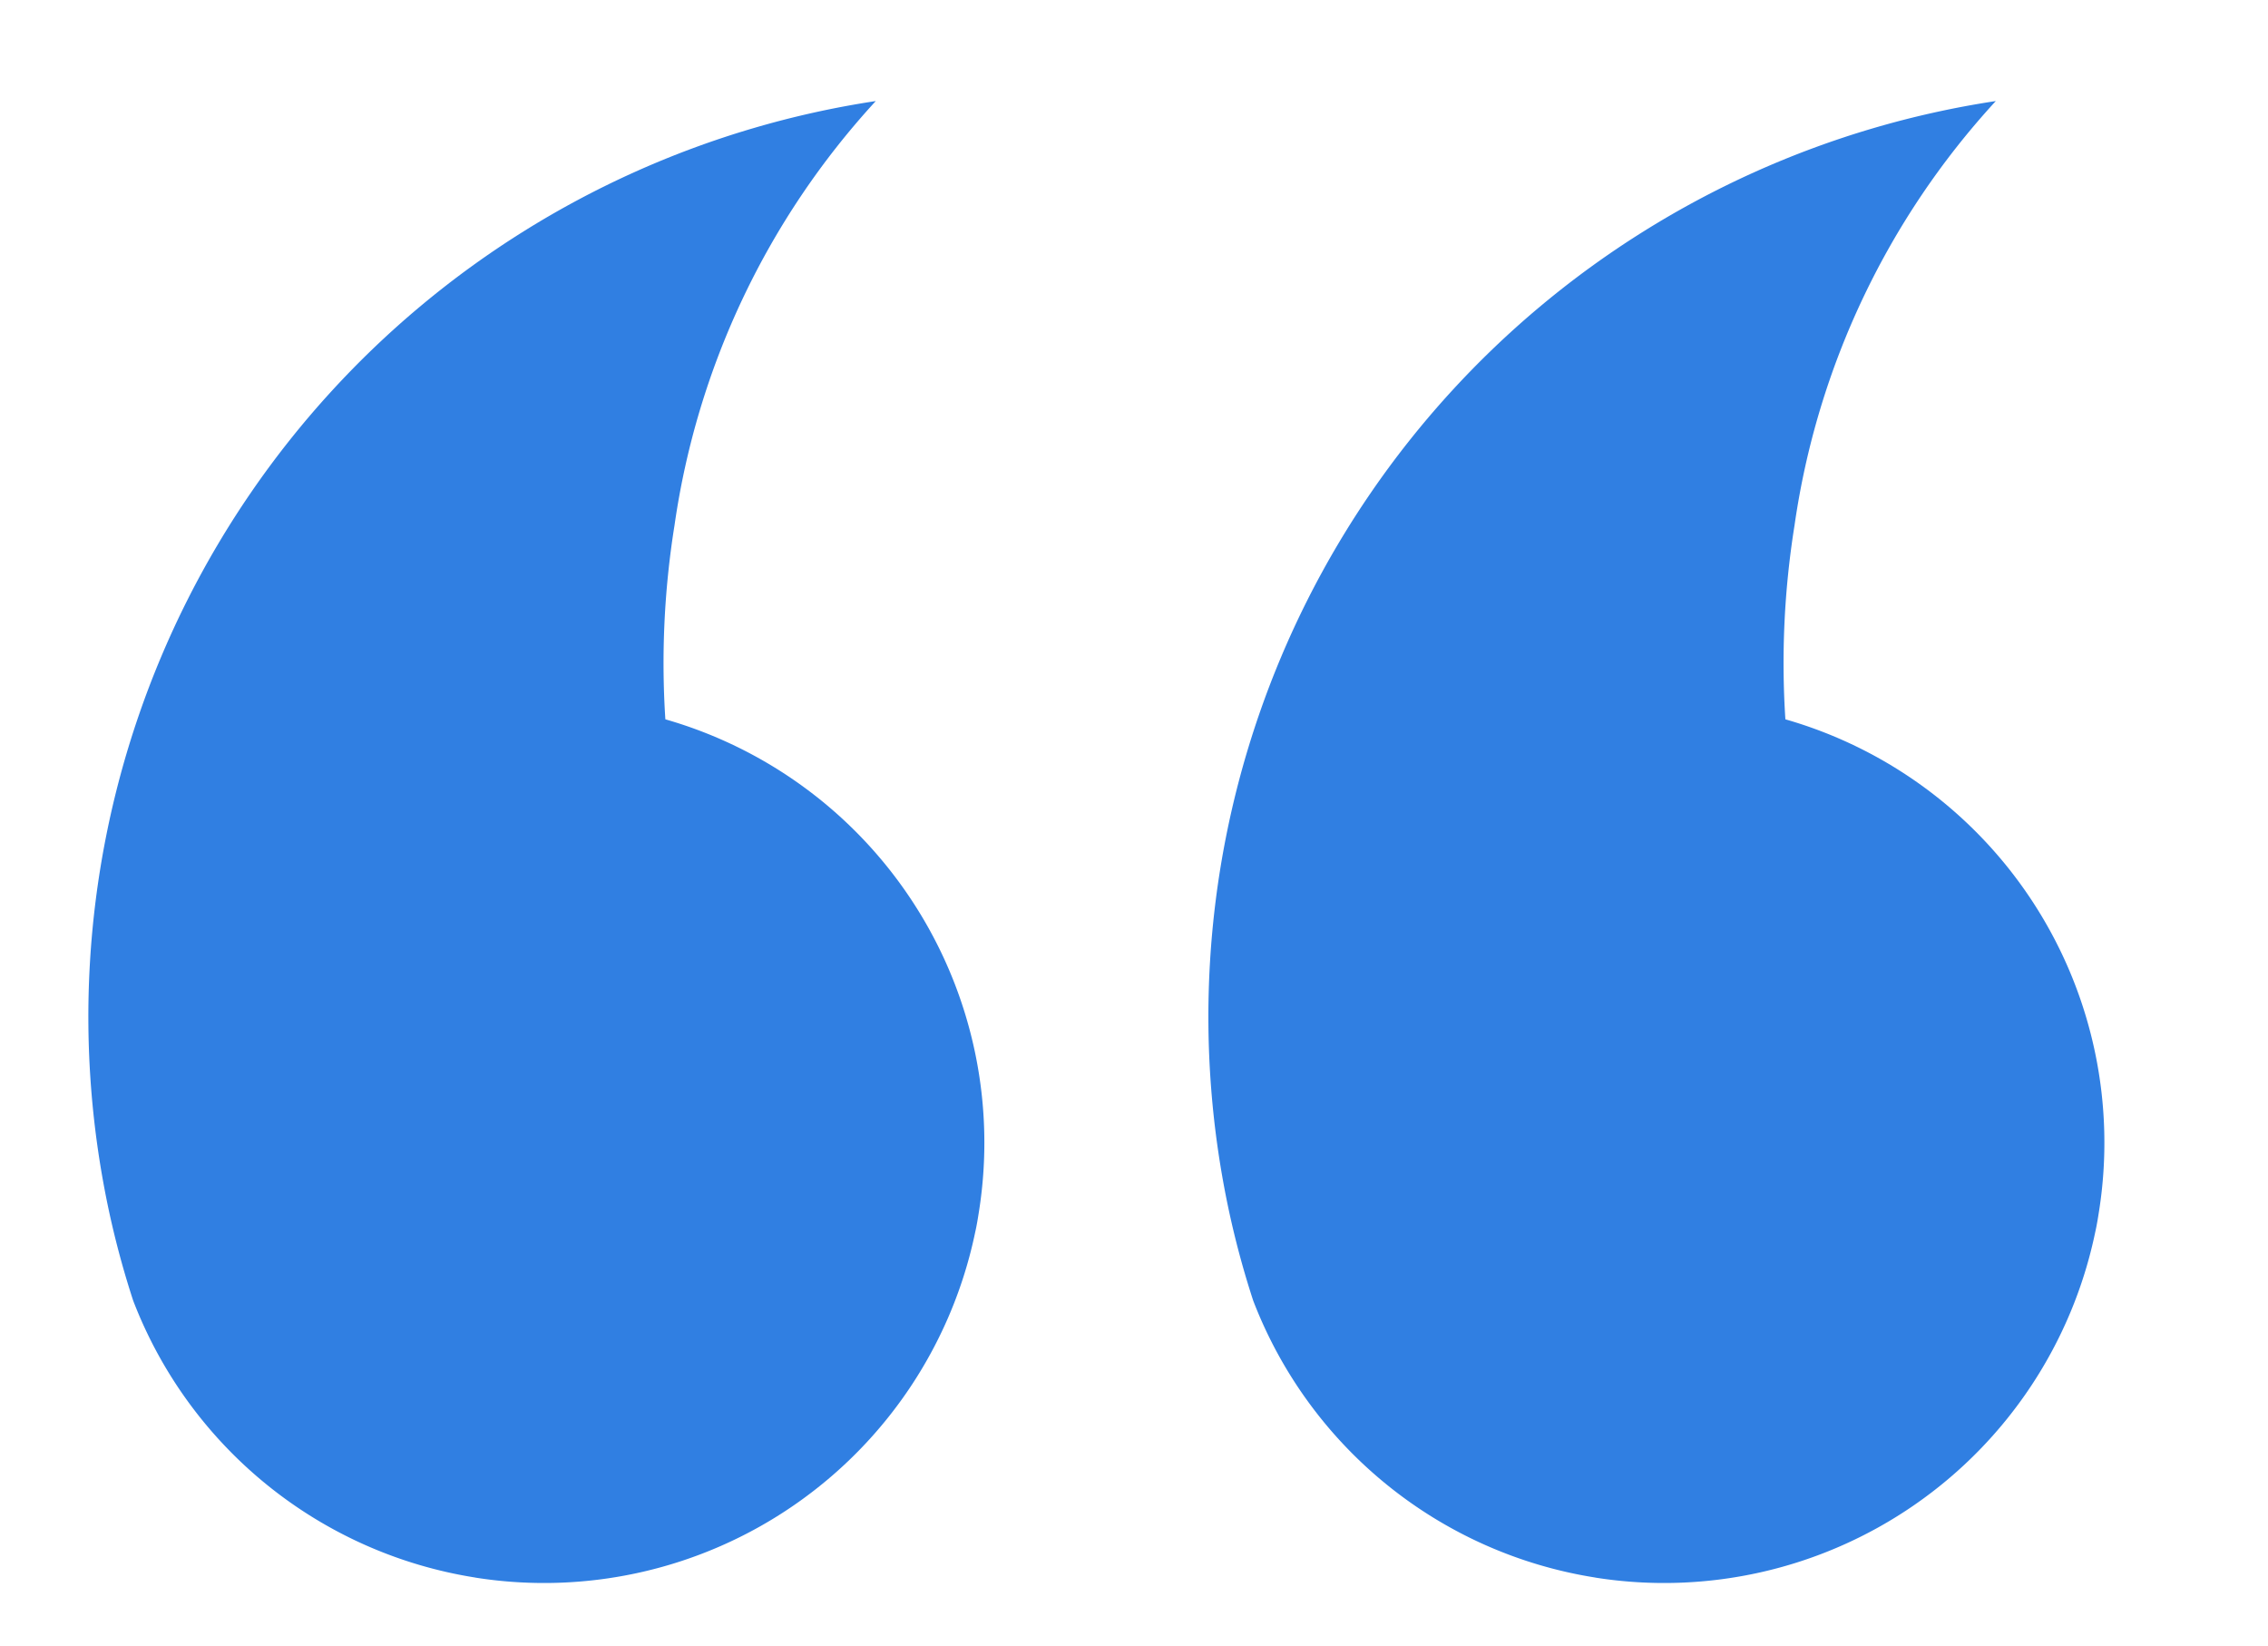 <svg xmlns="http://www.w3.org/2000/svg" width="53.224" height="38.629" viewBox="0 0 53.224 38.629"><defs><style>.a{fill:#307fe2;}</style></defs><g transform="translate(-949.161 -5335.28)"><path class="a" d="M11.292,35.686a10.324,10.324,0,0,1-8.945-5.162,21.118,21.118,0,0,1-.87-1.936A21.729,21.729,0,0,1,15.157,0a18.6,18.6,0,0,0-3.108,10.575,20.4,20.4,0,0,0,.5,4.525,10.333,10.333,0,0,1,9.075,10.255c0,.164,0,.327-.011.489a10.333,10.333,0,0,1-10.321,9.843" transform="translate(954.743 5335.28) rotate(9)"/><path class="a" d="M11.292,35.686a10.324,10.324,0,0,1-8.945-5.162,21.118,21.118,0,0,1-.87-1.936A21.729,21.729,0,0,1,15.157,0a18.6,18.6,0,0,0-3.108,10.575,20.4,20.4,0,0,0,.5,4.525,10.333,10.333,0,0,1,9.075,10.255c0,.164,0,.327-.011.489a10.333,10.333,0,0,1-10.321,9.843" transform="translate(981.027 5335.28) rotate(9)"/></g></svg>